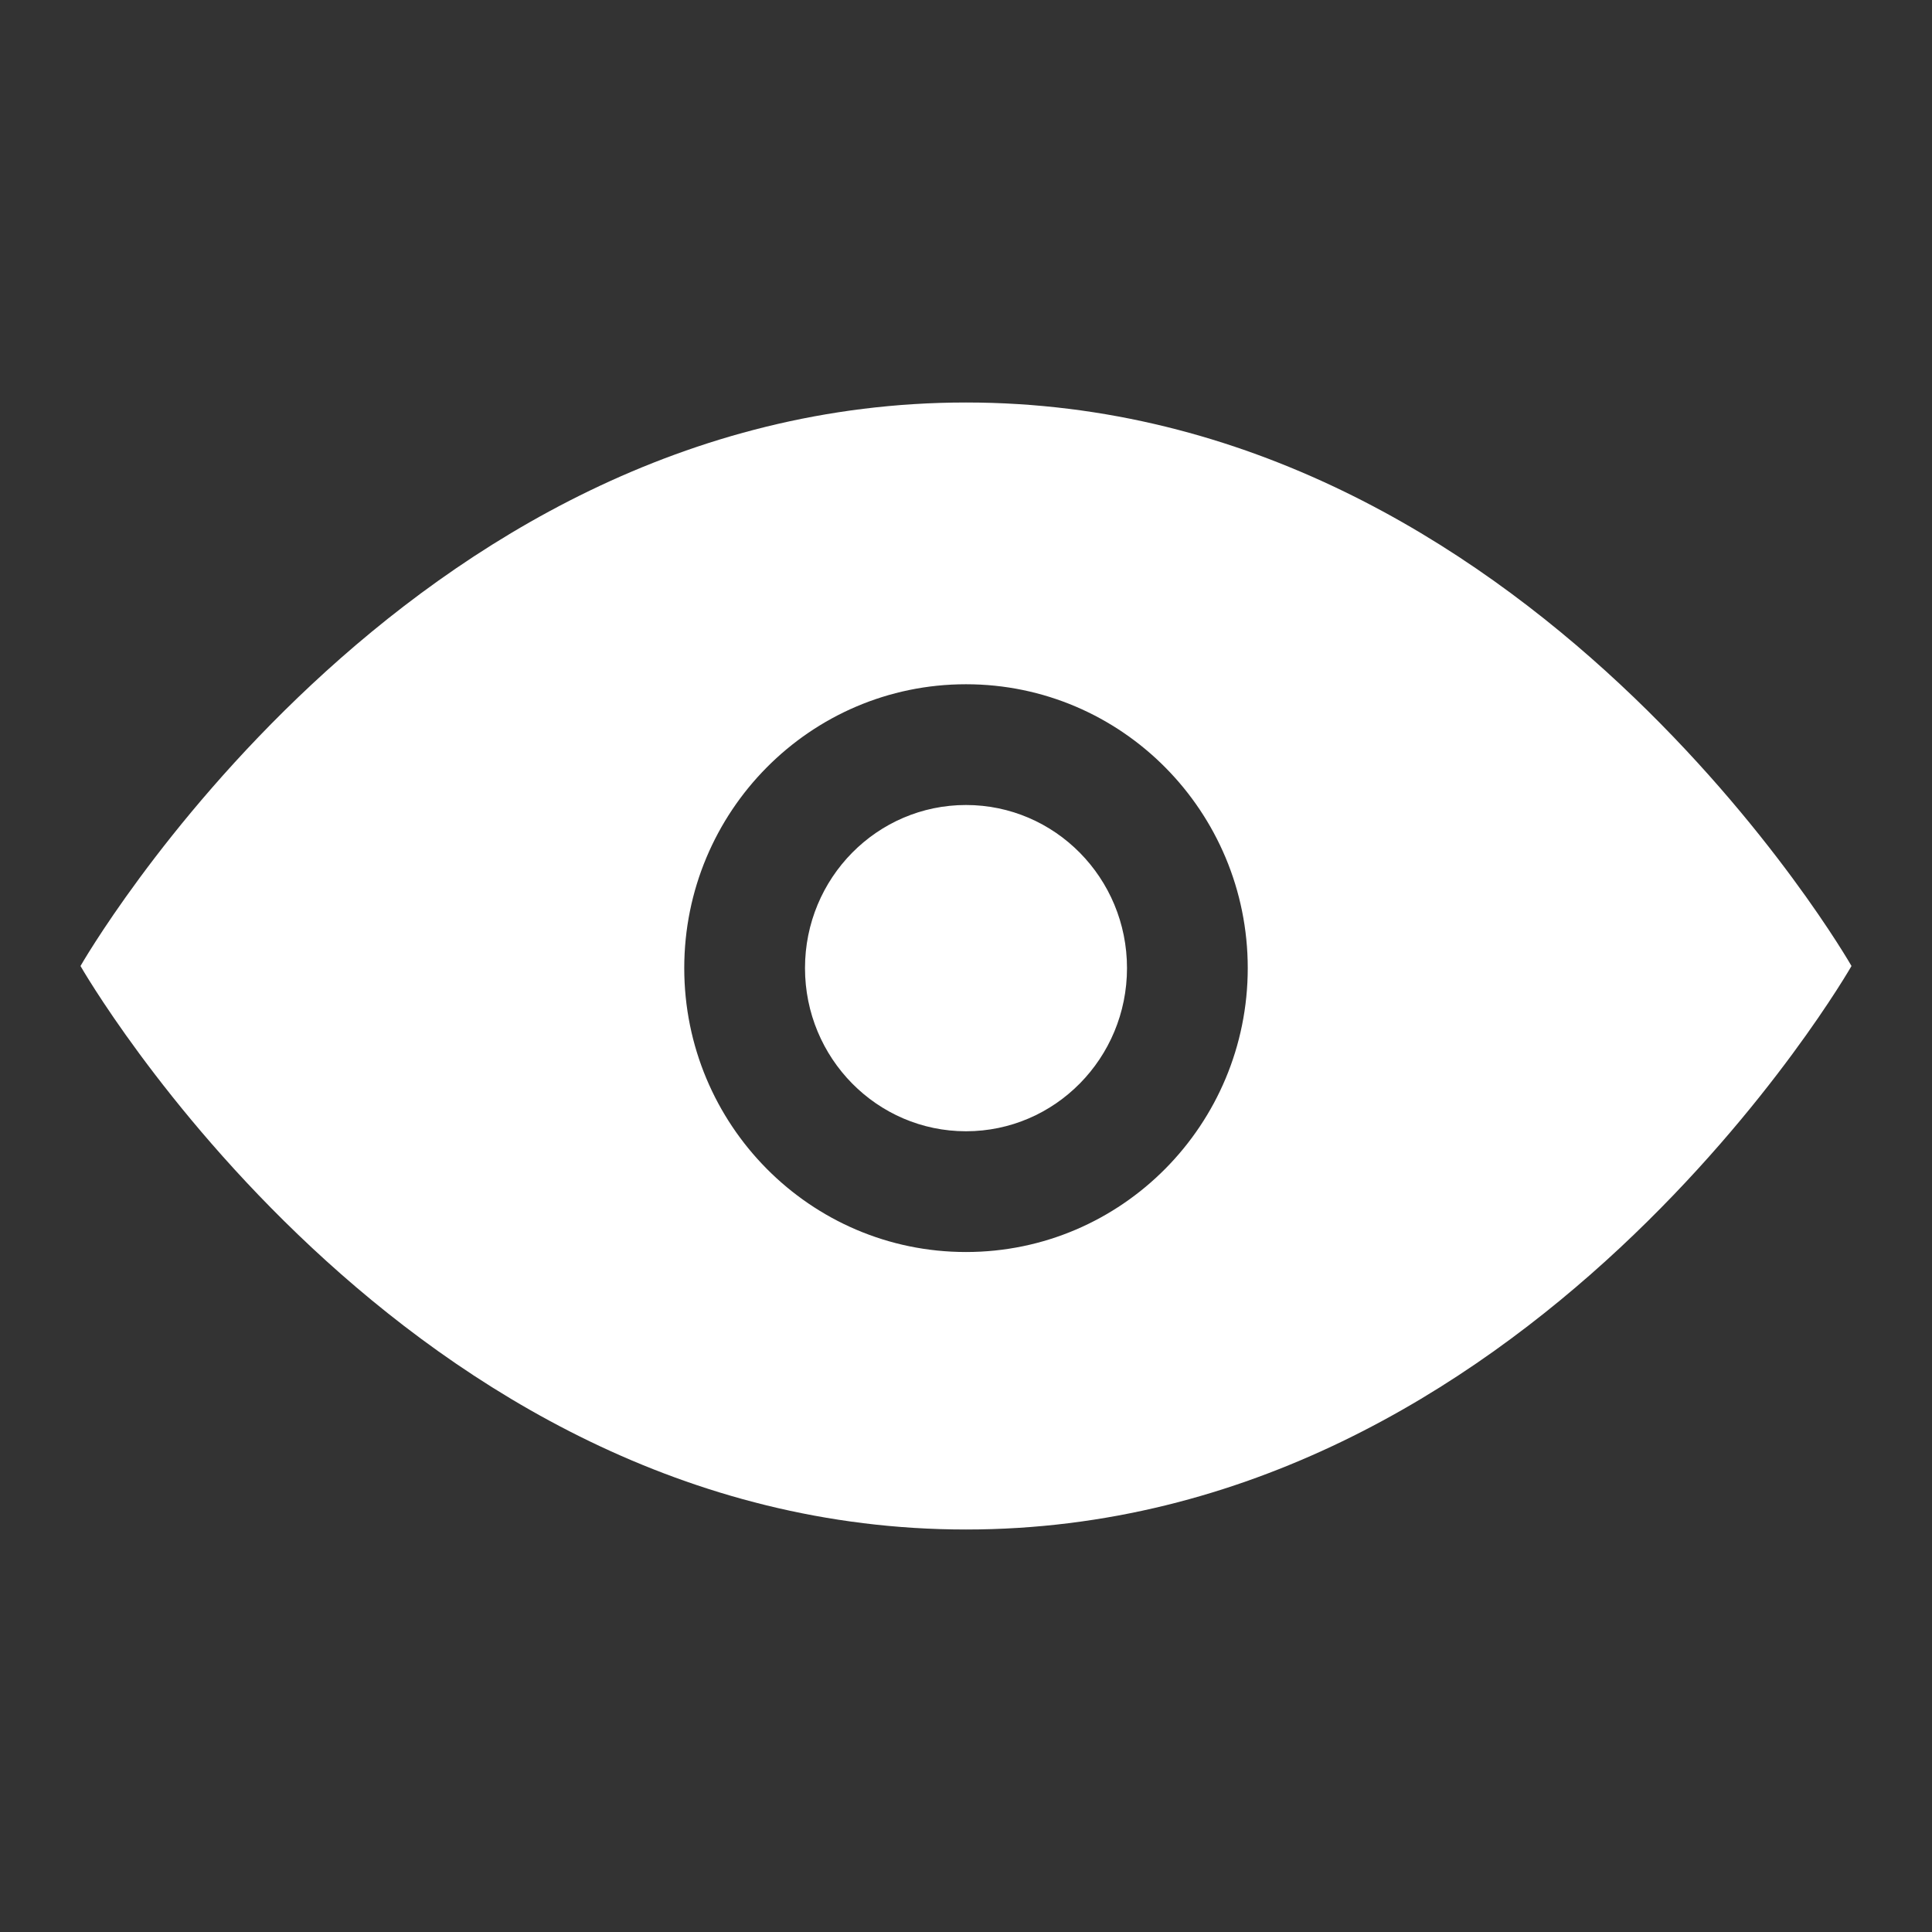 <?xml version="1.0" encoding="UTF-8"?>
<svg width="24px" height="24px" viewBox="0 0 24 24" version="1.1" xmlns="http://www.w3.org/2000/svg" xmlns:xlink="http://www.w3.org/1999/xlink">
    <rect x="0" y="0" width="24" height="24" fill="#333333" stroke="none"/>
    <!-- Generator: Sketch 52.2 (67145) - http://www.bohemiancoding.com/sketch -->
    <title>password.watch.inline</title>
    <desc>Created with Sketch.</desc>
    <g id="password.watch.inline" stroke="none" stroke-width="1" fill="none" fill-rule="evenodd">
        <g id="Icon-/-Visibility-/-close" fill="#FFFFFF">
            <g id="eye-copy" transform="translate(1, 5)">
                <path d="M0,7 C0,7 4,0 11,0 C18,0 22,7 22,7 C22,7 18,14 11,14 C4,14 0,7 0,7 Z M11,9.053 C9.895,9.053 9,8.145 9,7.026 C9,5.907 9.895,5 11,5 C12.105,5 13,5.907 13,7.026 C13,8.145 12.105,9.053 11,9.053 Z M11,10.553 C12.937,10.553 14.5,8.969 14.5,7.026 C14.5,5.083 12.937,3.5 11,3.5 C9.063,3.5 7.5,5.083 7.5,7.026 C7.5,8.969 9.063,10.553 11,10.553 Z" id="Combined-Shape"></path>
            </g>
        </g>
    </g>
</svg>